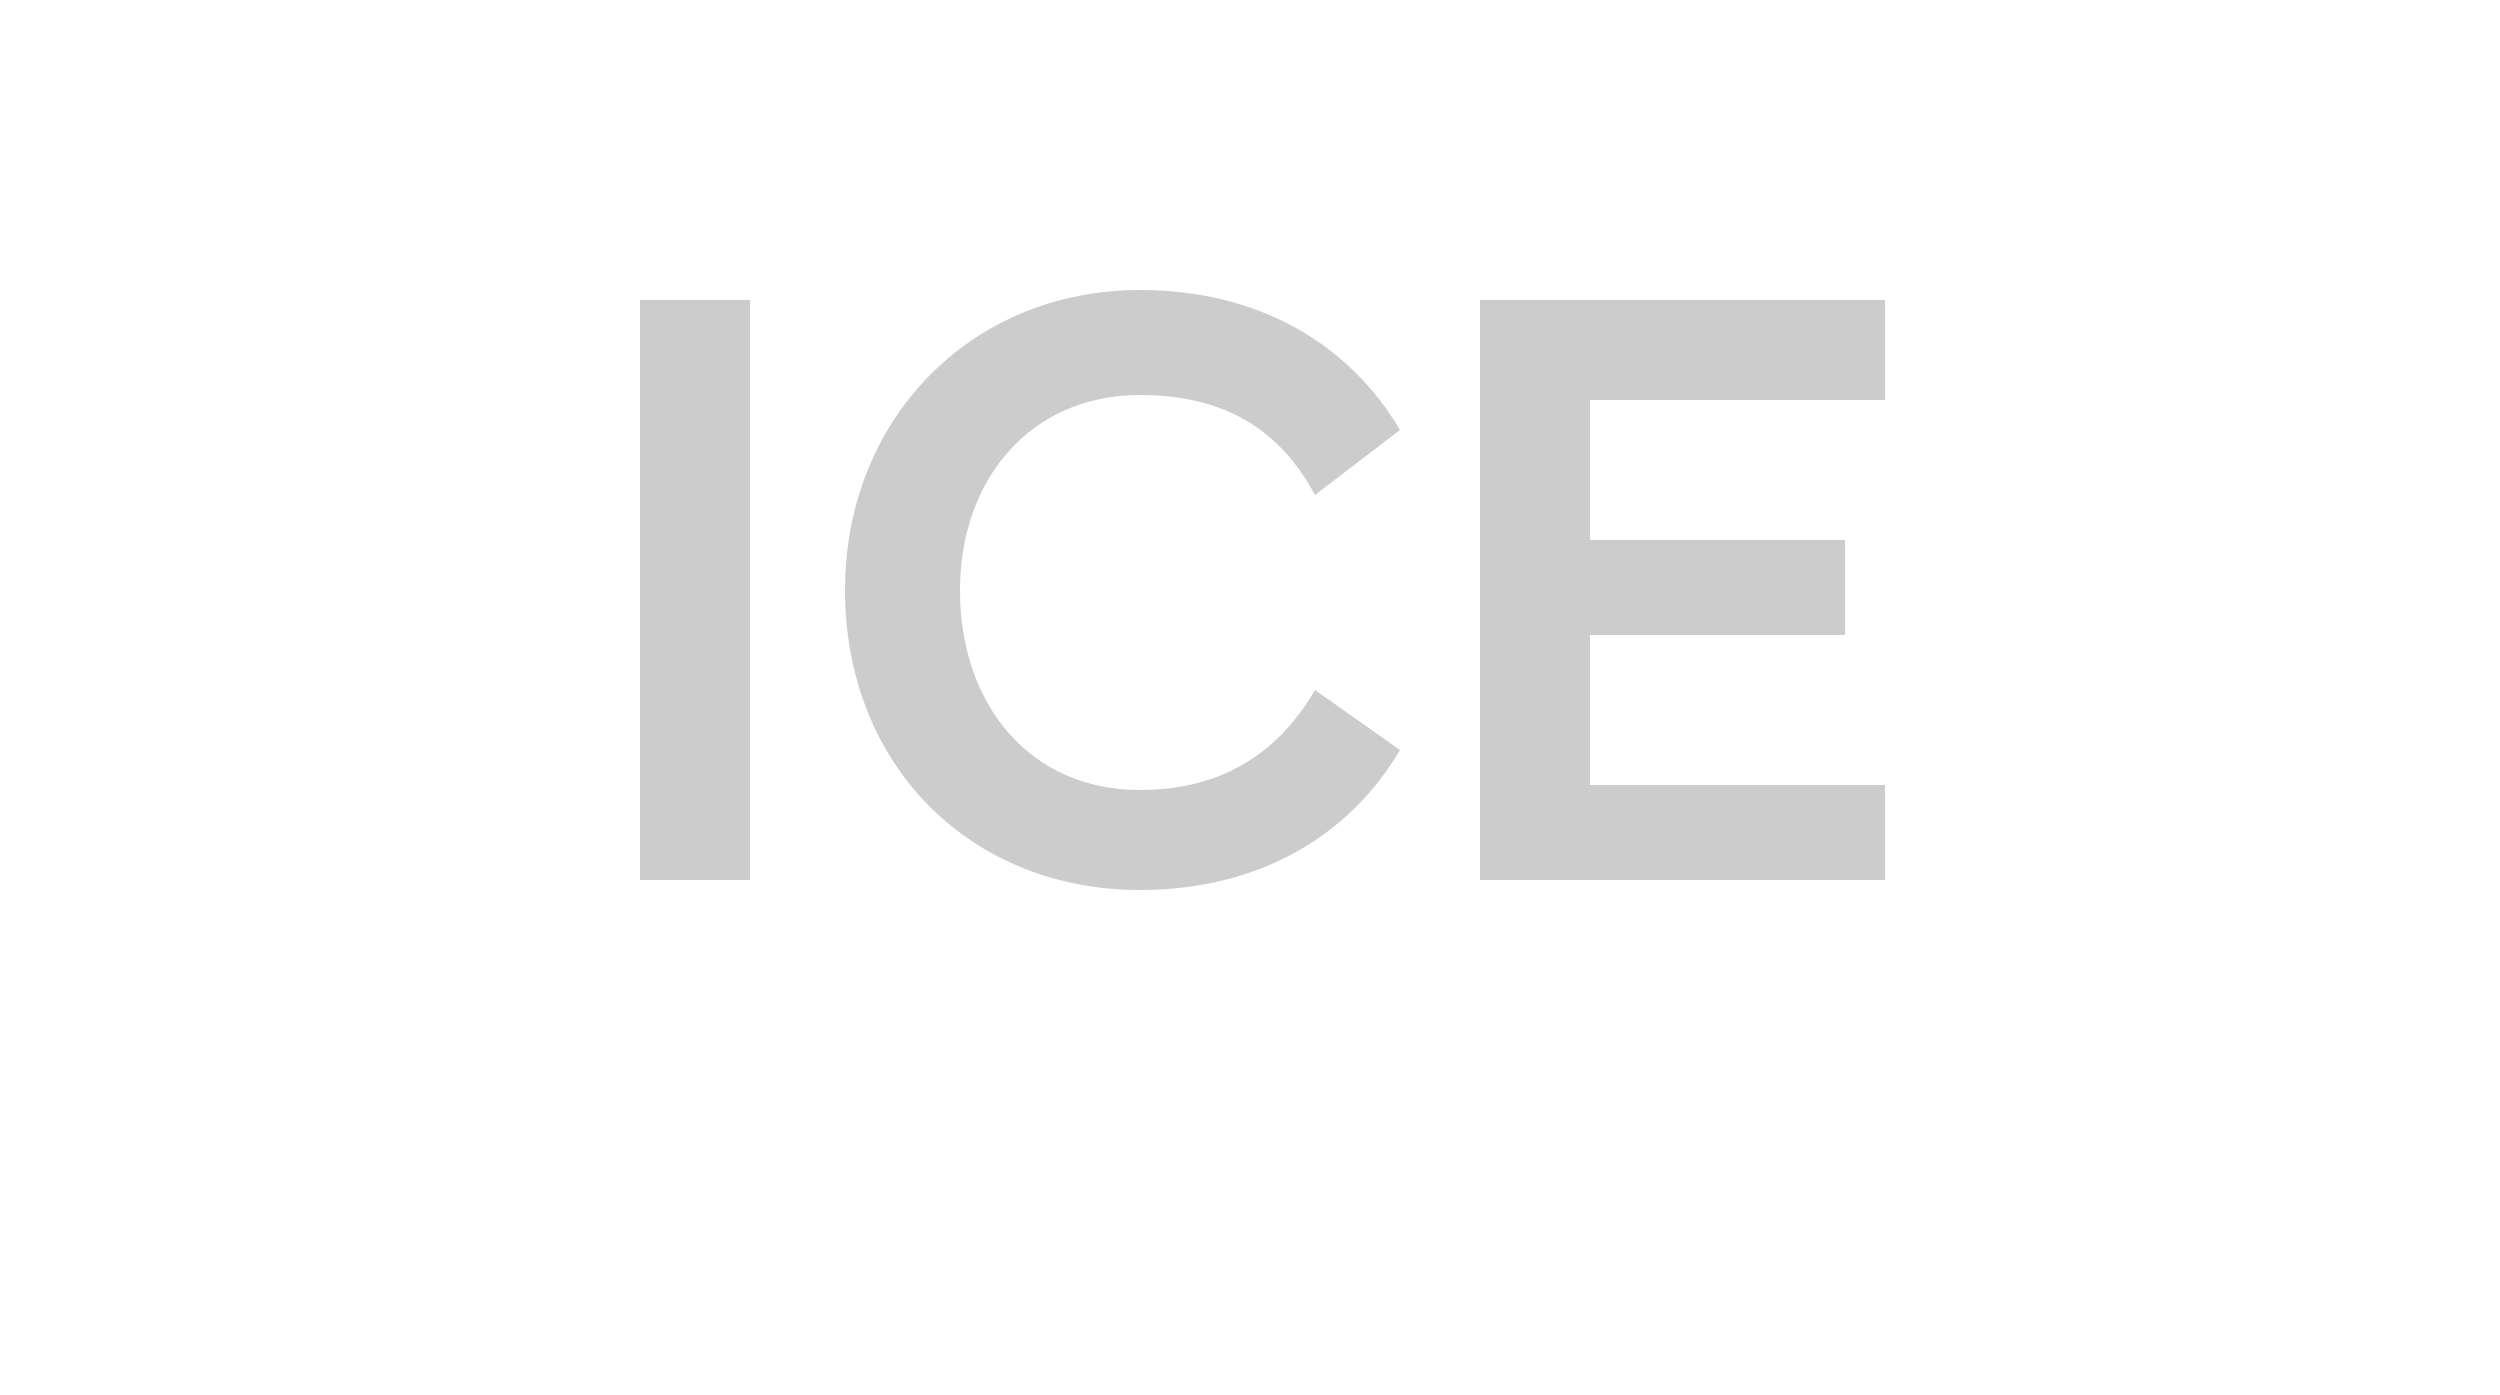 <?xml version="1.0" standalone="no"?><!DOCTYPE svg PUBLIC "-//W3C//DTD SVG 1.1//EN" "http://www.w3.org/Graphics/SVG/1.1/DTD/svg11.dtd"><svg xmlns="http://www.w3.org/2000/svg" version="1.1" width="50px" height="27.9px" viewBox="0 -4 50 27.9" style="top:-4px"><desc>ICE</desc><defs/><g id="Polygon124677"><path d="m12.8 2h2.2v11.6h-2.2V2zm4.1 5.8c0-3.4 2.5-6 5.9-6c2.4 0 4.2 1.1 5.2 2.8l-1.7 1.3c-.7-1.3-1.8-2-3.5-2c-2.2 0-3.6 1.7-3.6 3.9c0 2.3 1.4 4 3.6 4c1.7 0 2.8-.8 3.5-2L28 11c-1 1.7-2.8 2.8-5.2 2.8c-3.4 0-5.9-2.5-5.9-6zM29.6 2h8.1v2h-5.9v2.8h5.1v1.9h-5.1v3h5.9v1.9h-8.1V2z" stroke="none" fill="#cccccc"/></g></svg>